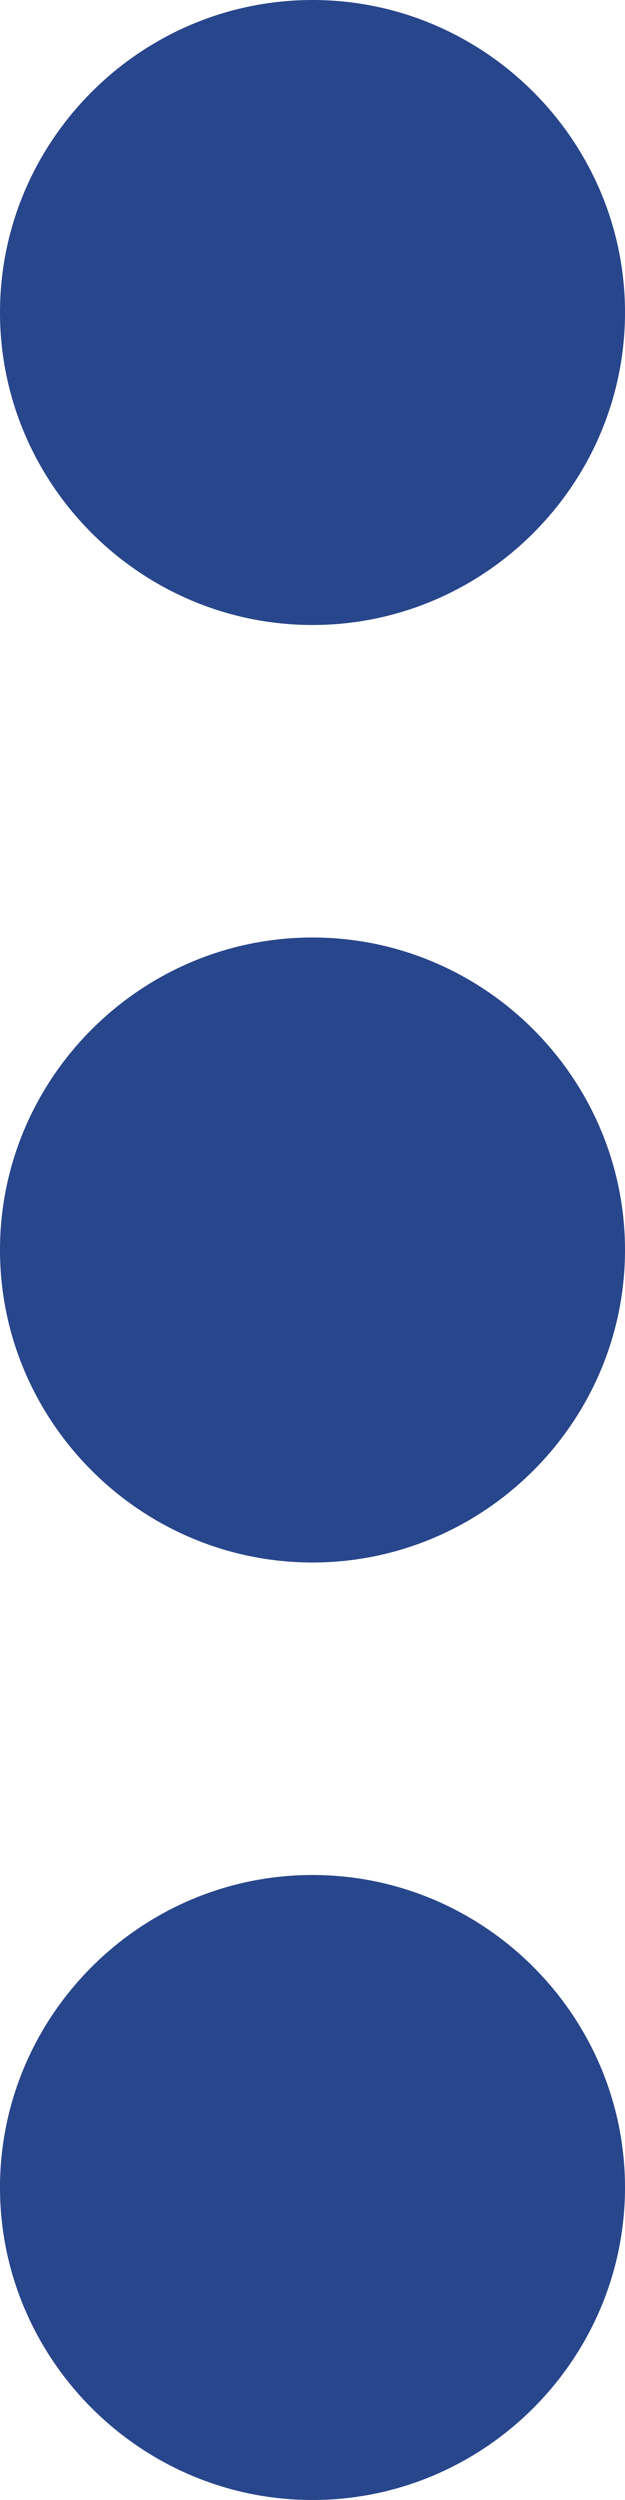 <svg width="16" height="64" viewBox="0 0 16 64" fill="none" xmlns="http://www.w3.org/2000/svg">
<path d="M8 16C12.4 16 16 12.4 16 8C16 3.6 12.4 0 8 0C3.6 0 0 3.6 0 8C0 12.4 3.6 16 8 16ZM8 24C3.6 24 0 27.6 0 32C0 36.4 3.6 40 8 40C12.4 40 16 36.4 16 32C16 27.6 12.4 24 8 24ZM8 48C3.6 48 0 51.6 0 56C0 60.4 3.6 64 8 64C12.4 64 16 60.4 16 56C16 51.6 12.4 48 8 48Z" fill="#28468C"/>
</svg>
